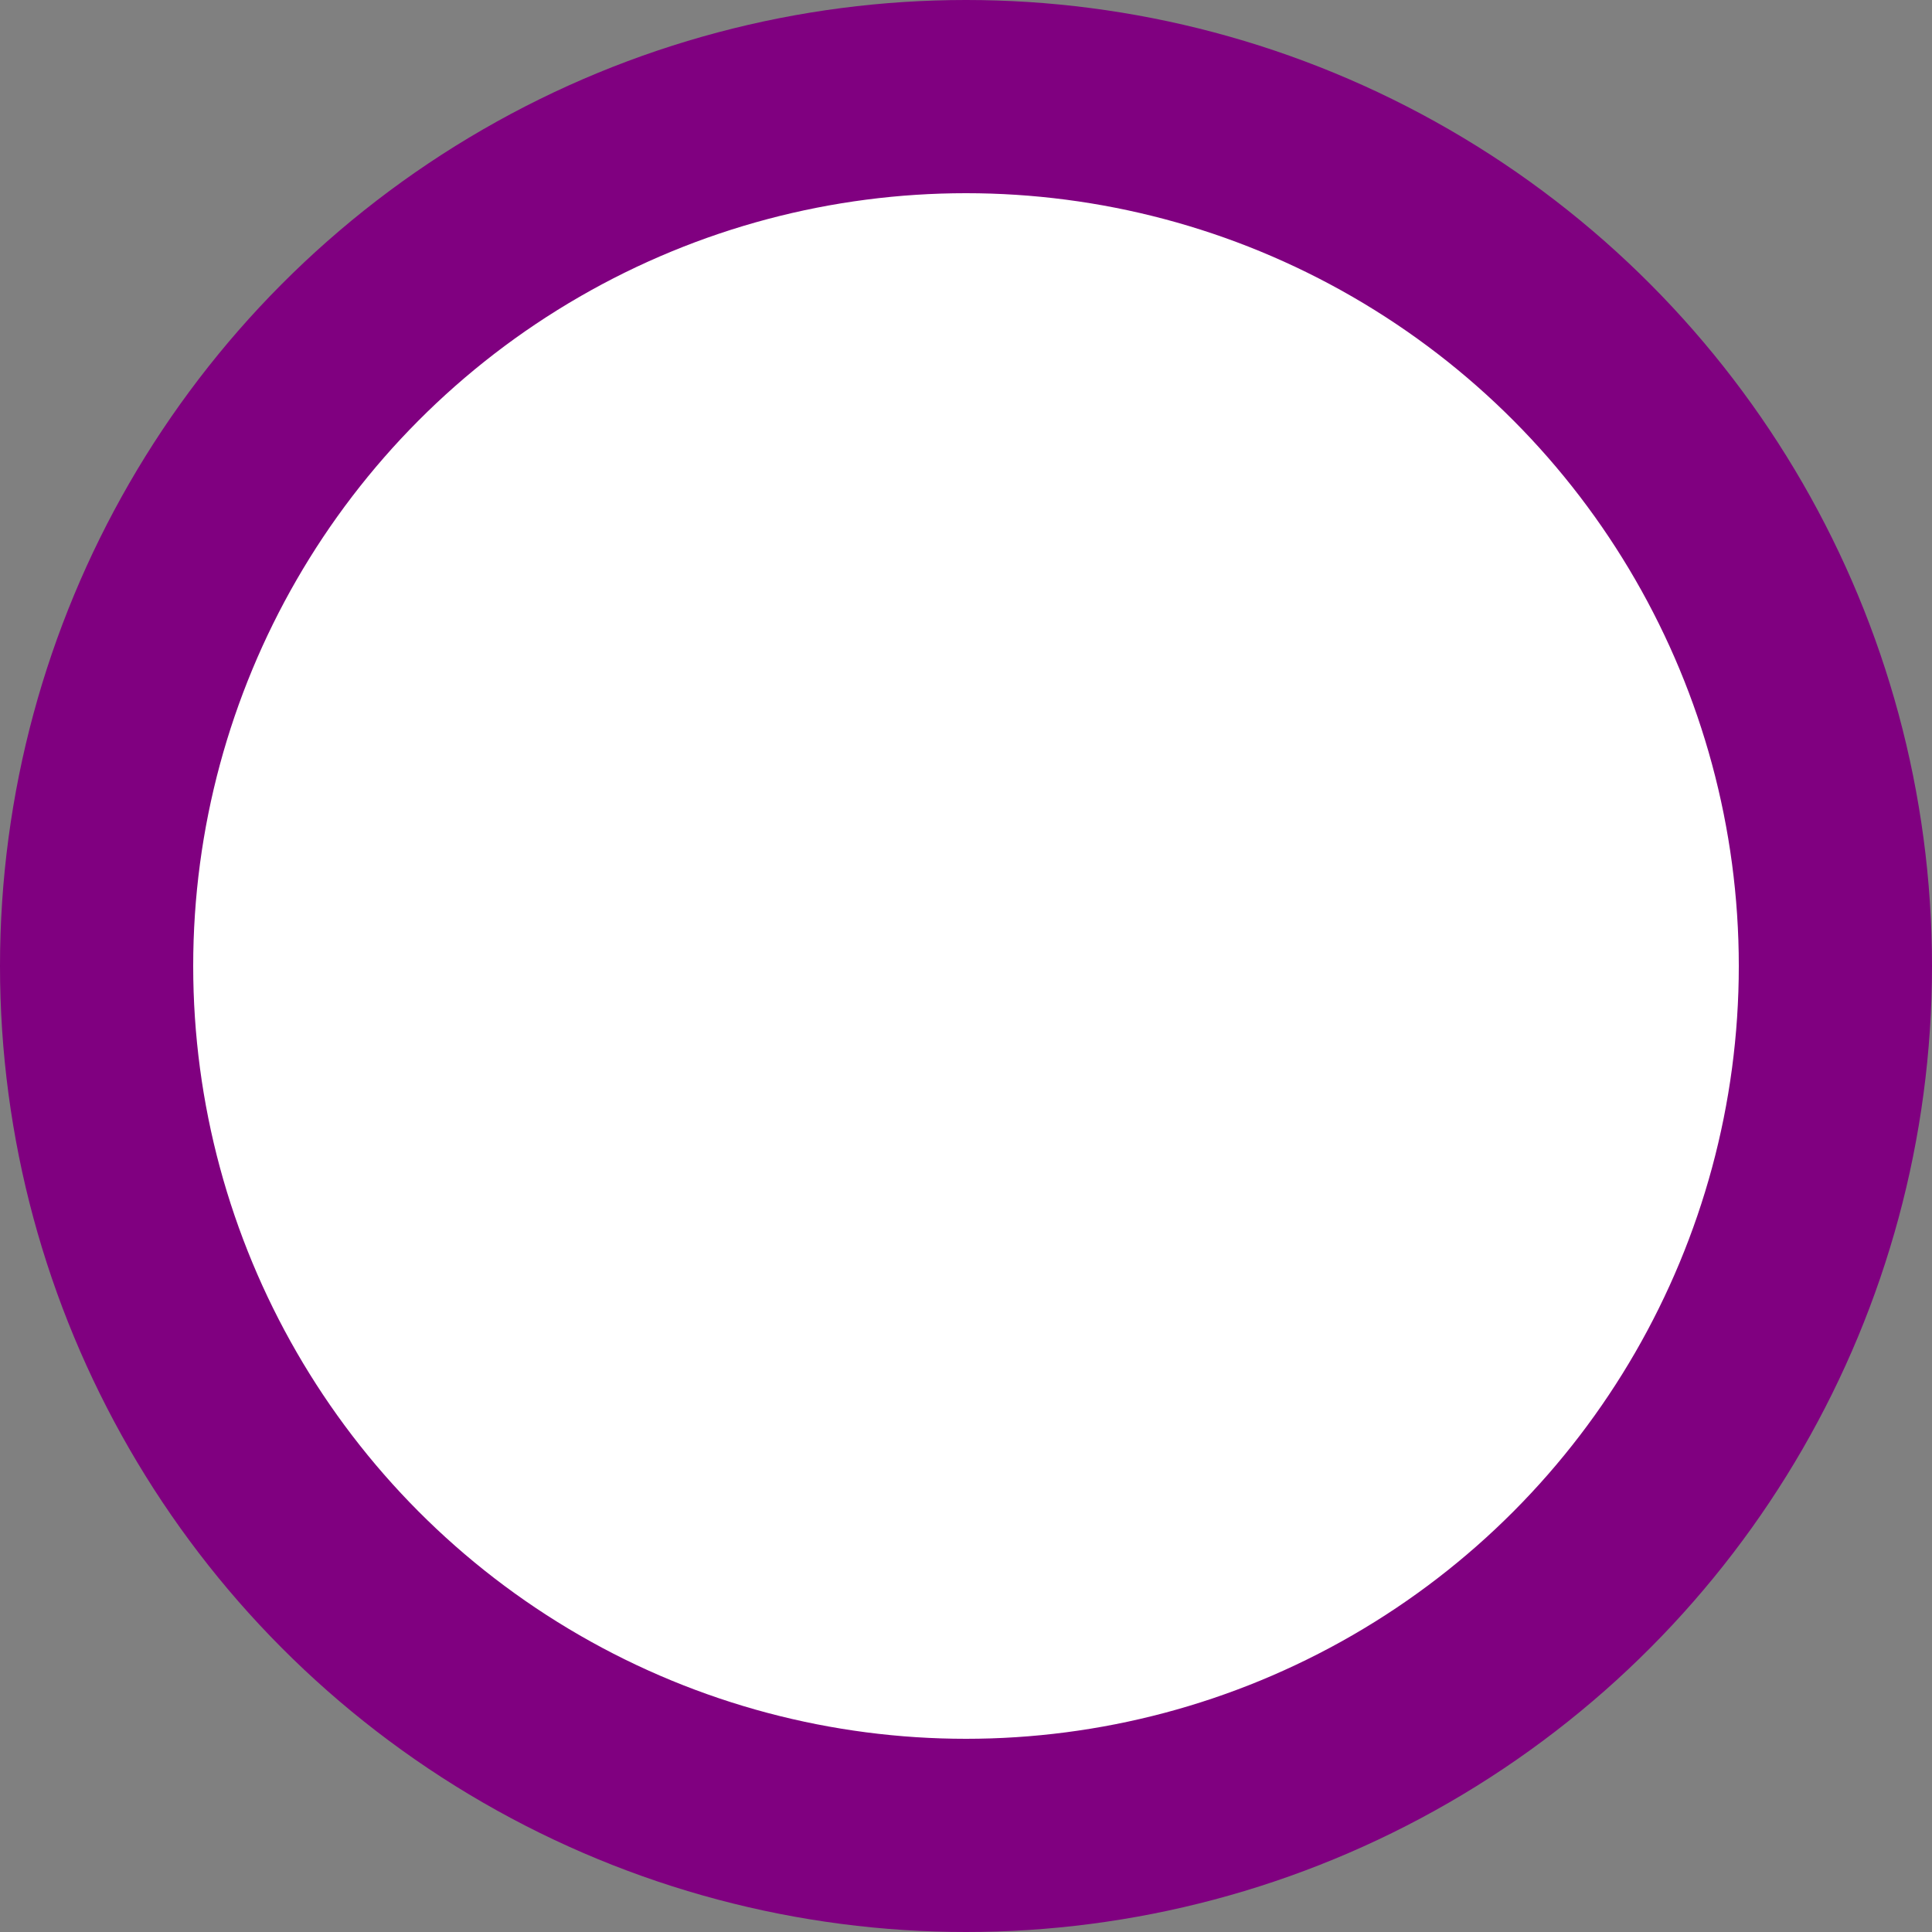 <svg xmlns="http://www.w3.org/2000/svg" viewBox="0 0 100 100" width="100" height="100">
	<rect x="0" y="0" width="100" height="100" fill="#808080" stroke="none"/>
	<circle cx="50" cy="50" r="45" stroke="purple" stroke-width="10" fill="white"/>
</svg>